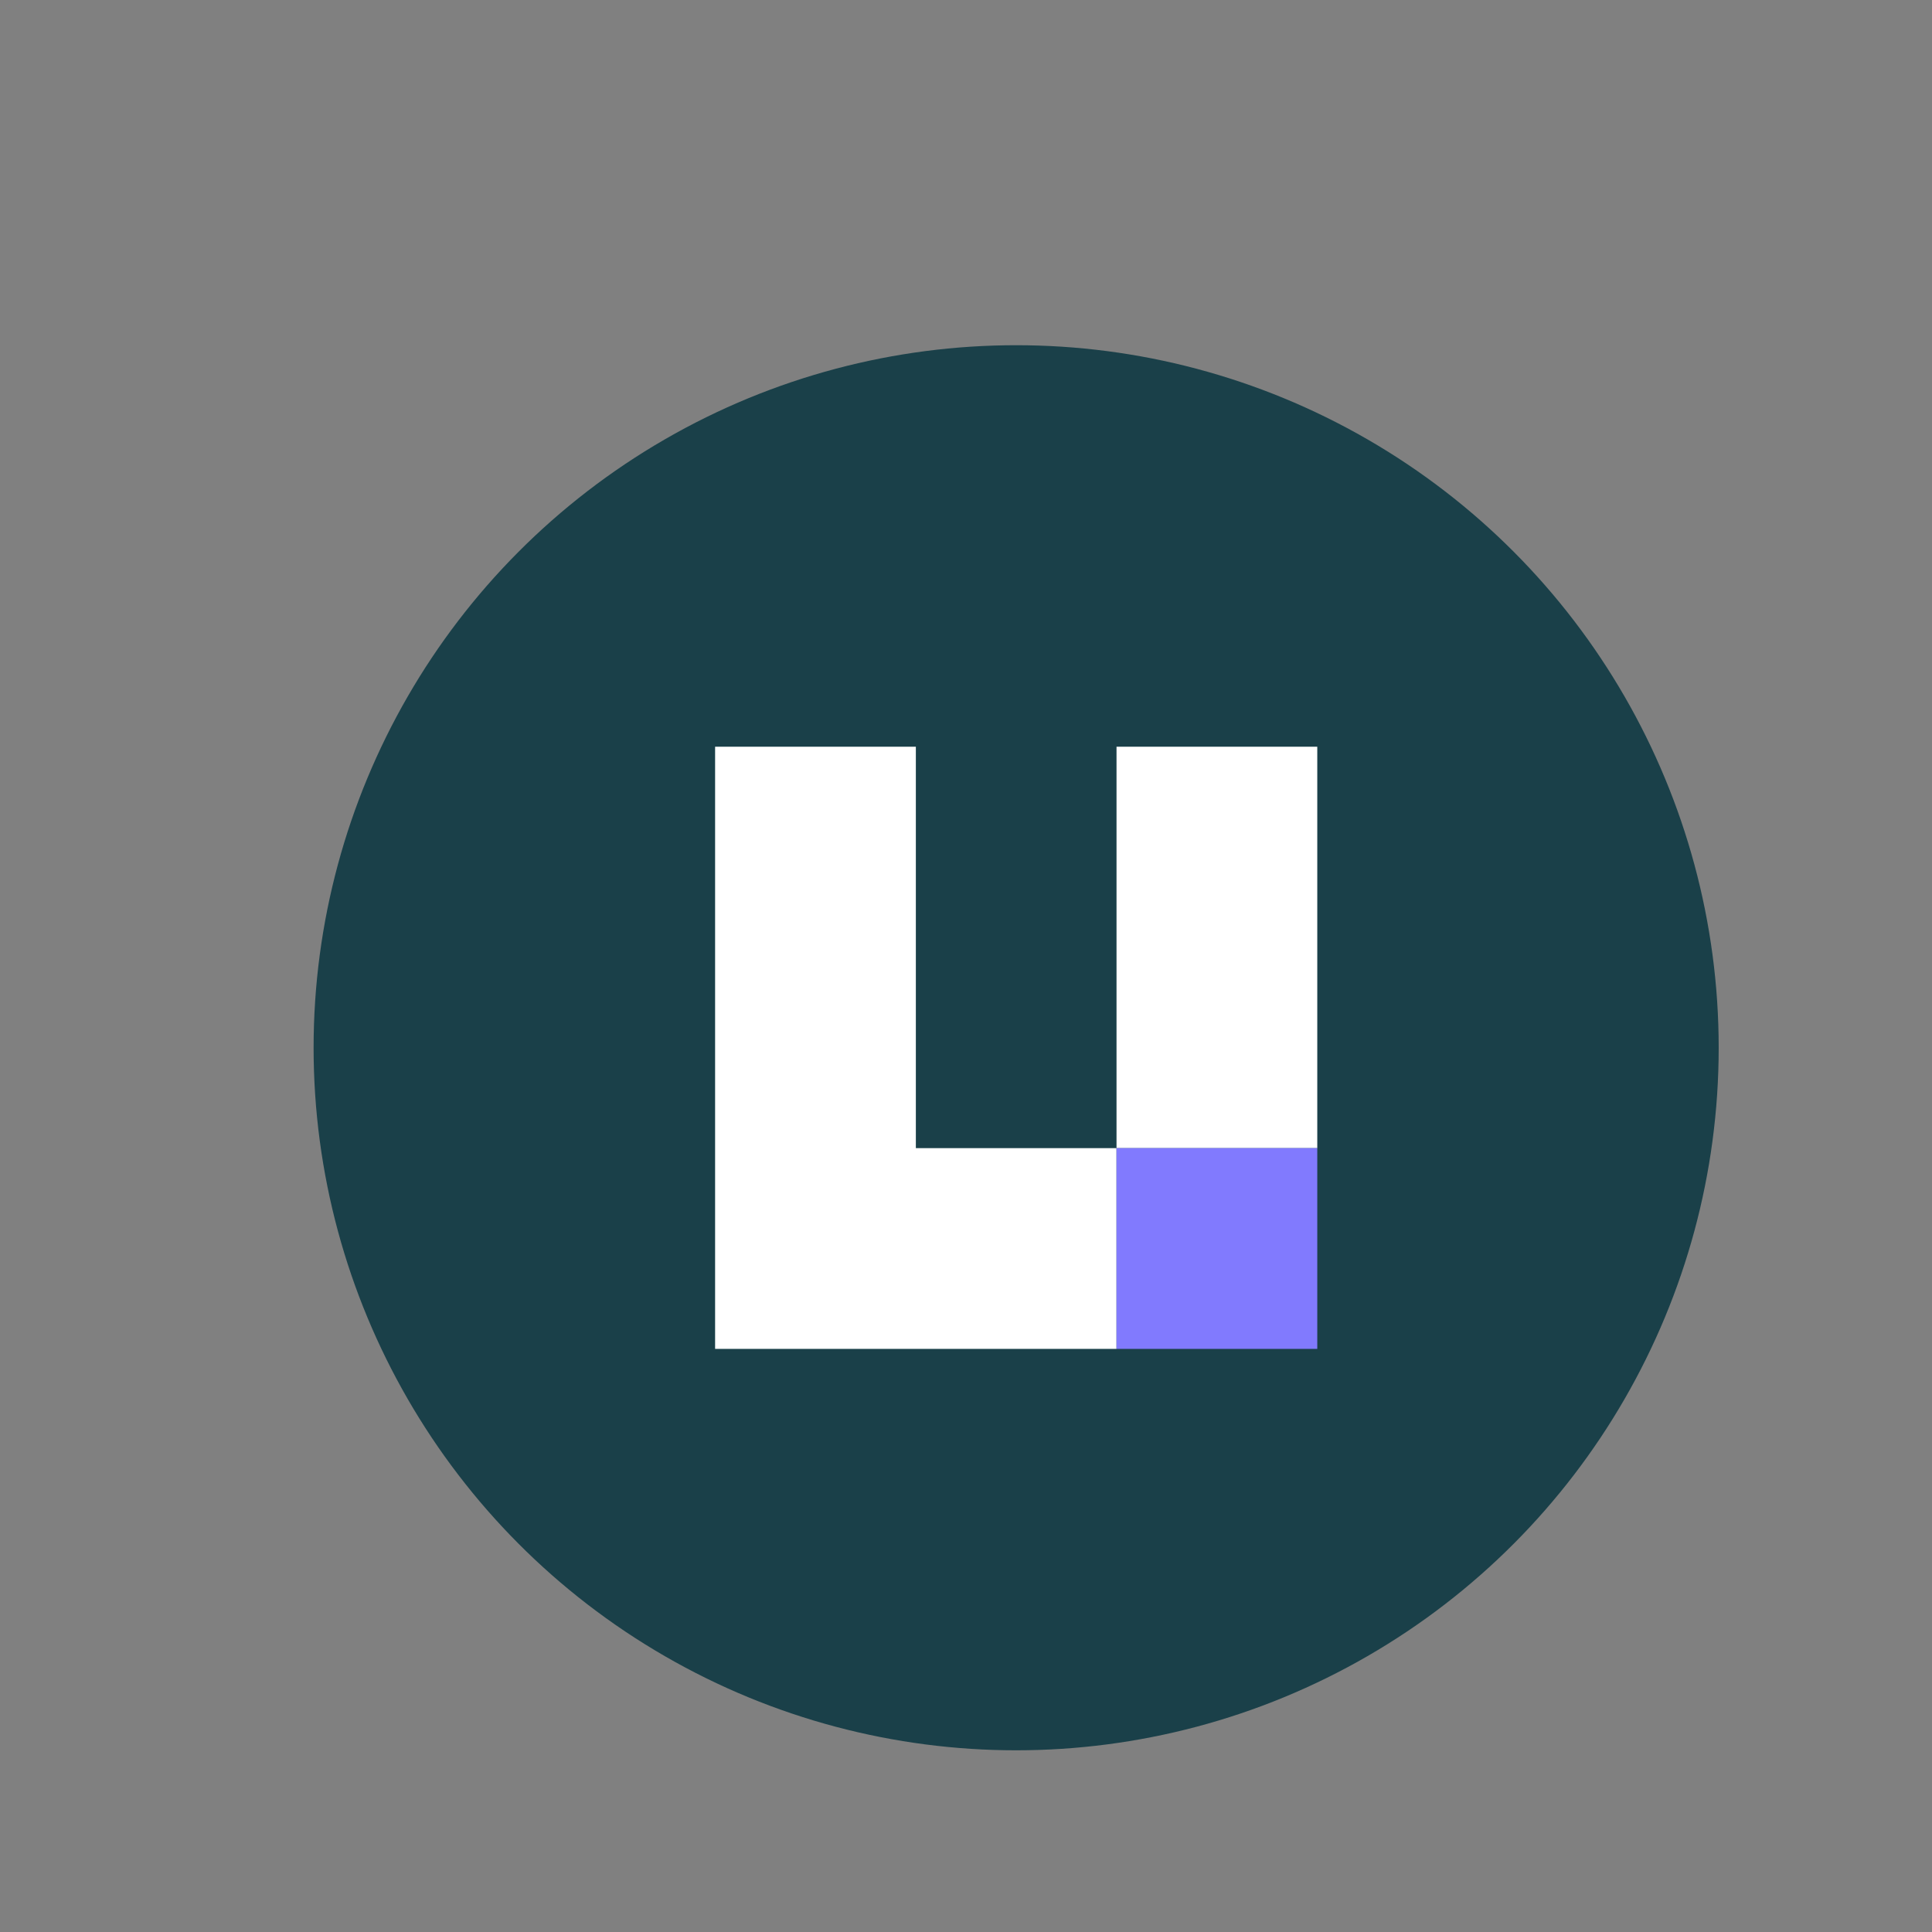 <svg id="bg" xmlns="http://www.w3.org/2000/svg" viewBox="10 6 220 220">
    <rect x="10" y="6" width="220" height="220" fill="#808080" stroke="none"/>
    <defs>
        <style>.cls-1{fill:#1a4049;}.cls-2{fill:#fff;}.cls-3{fill:#817afe;}</style>
    </defs>
    <circle class="cls-1" cx="125.71" cy="125.31" r="80"/>
    <polygon class="cls-2"
             points="137.14 91.03 137.14 113.88 137.14 136.74 160 136.74 160 113.88 160 91.03 137.14 91.03"/>
    <polygon class="cls-2"
             points="114.29 113.88 114.29 91.03 91.43 91.03 91.43 113.88 91.43 136.74 91.43 159.6 114.29 159.6 137.14 159.6 137.14 136.74 114.29 136.74 114.29 113.88"/>
    <rect class="cls-3" x="137.14" y="136.74" width="22.86" height="22.86"/>
</svg>
